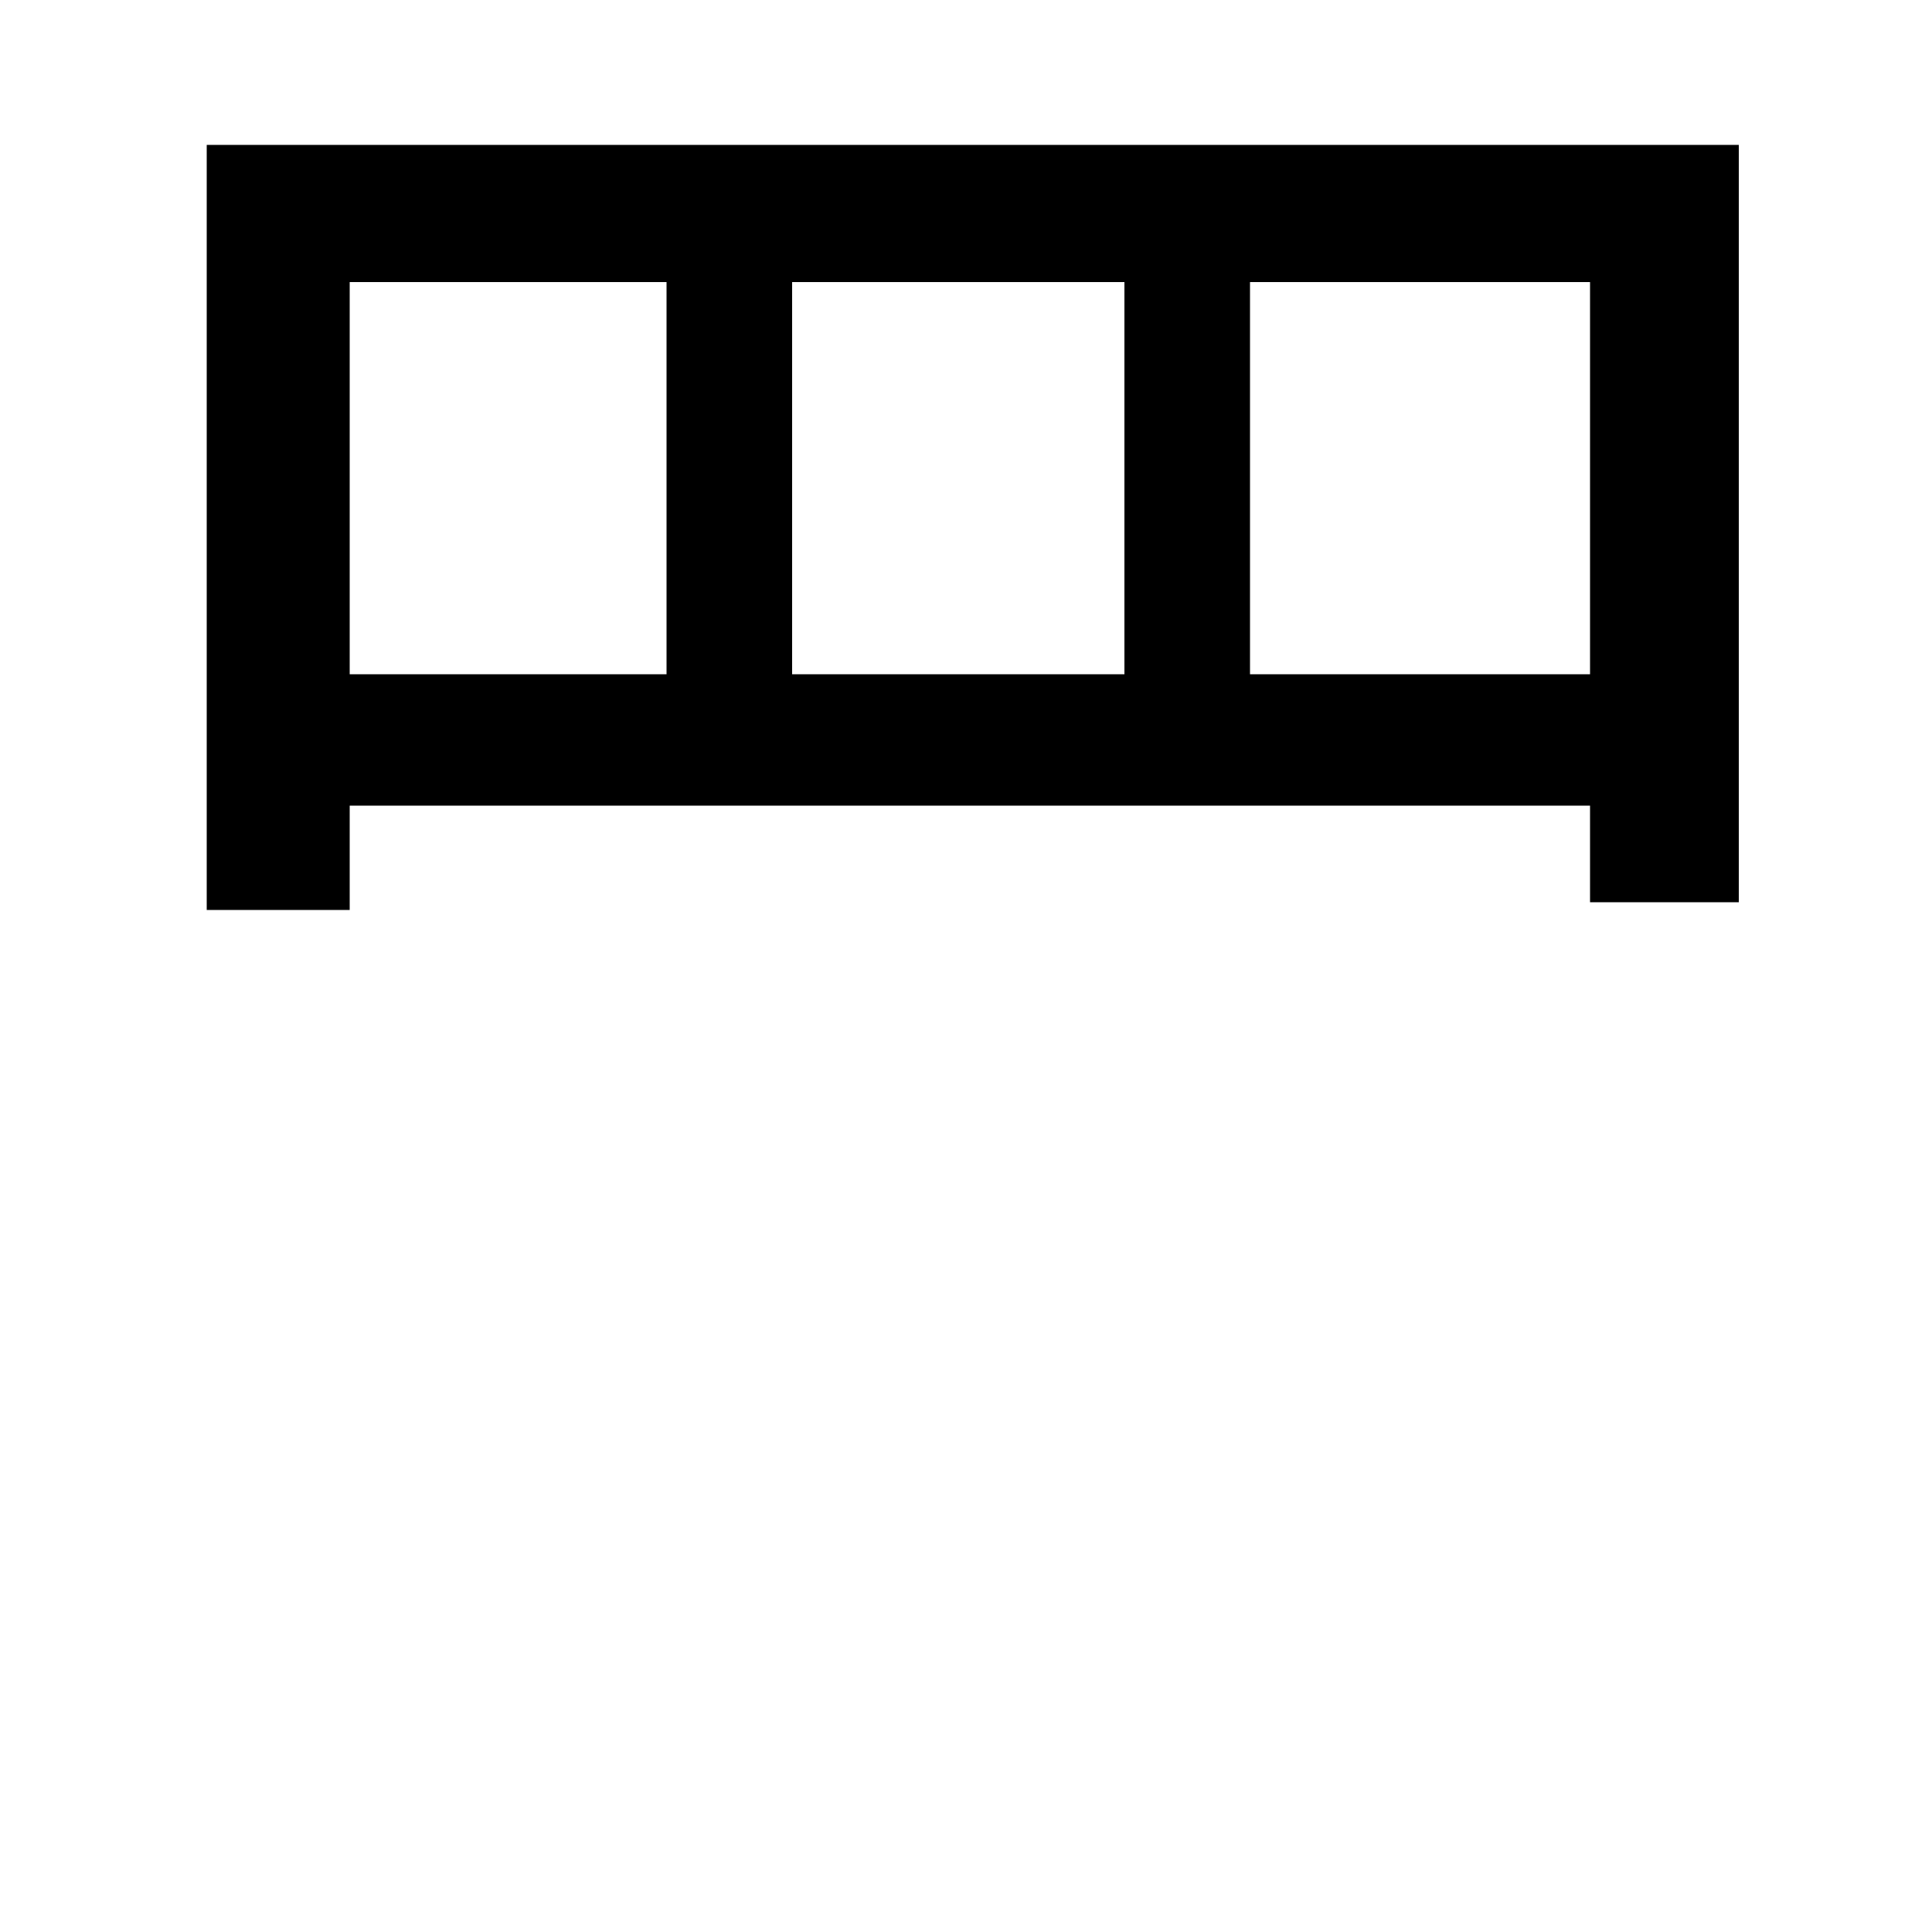 <svg xmlns="http://www.w3.org/2000/svg"
    viewBox="0 0 1000 1000">
  <!--
© 2014-2021 Adobe (http://www.adobe.com/).
Noto is a trademark of Google Inc.
This Font Software is licensed under the SIL Open Font License, Version 1.1. This Font Software is distributed on an "AS IS" BASIS, WITHOUT WARRANTIES OR CONDITIONS OF ANY KIND, either express or implied. See the SIL Open Font License for the specific language, permissions and limitations governing your use of this Font Software.
http://scripts.sil.org/OFL
  -->
<path d="M345 146L345 349 181 349 181 146ZM410 146L582 146 582 349 410 349ZM647 146L823 146 823 349 647 349ZM107 75L107 471 181 471 181 417 823 417 823 467 900 467 900 75Z"/>
</svg>